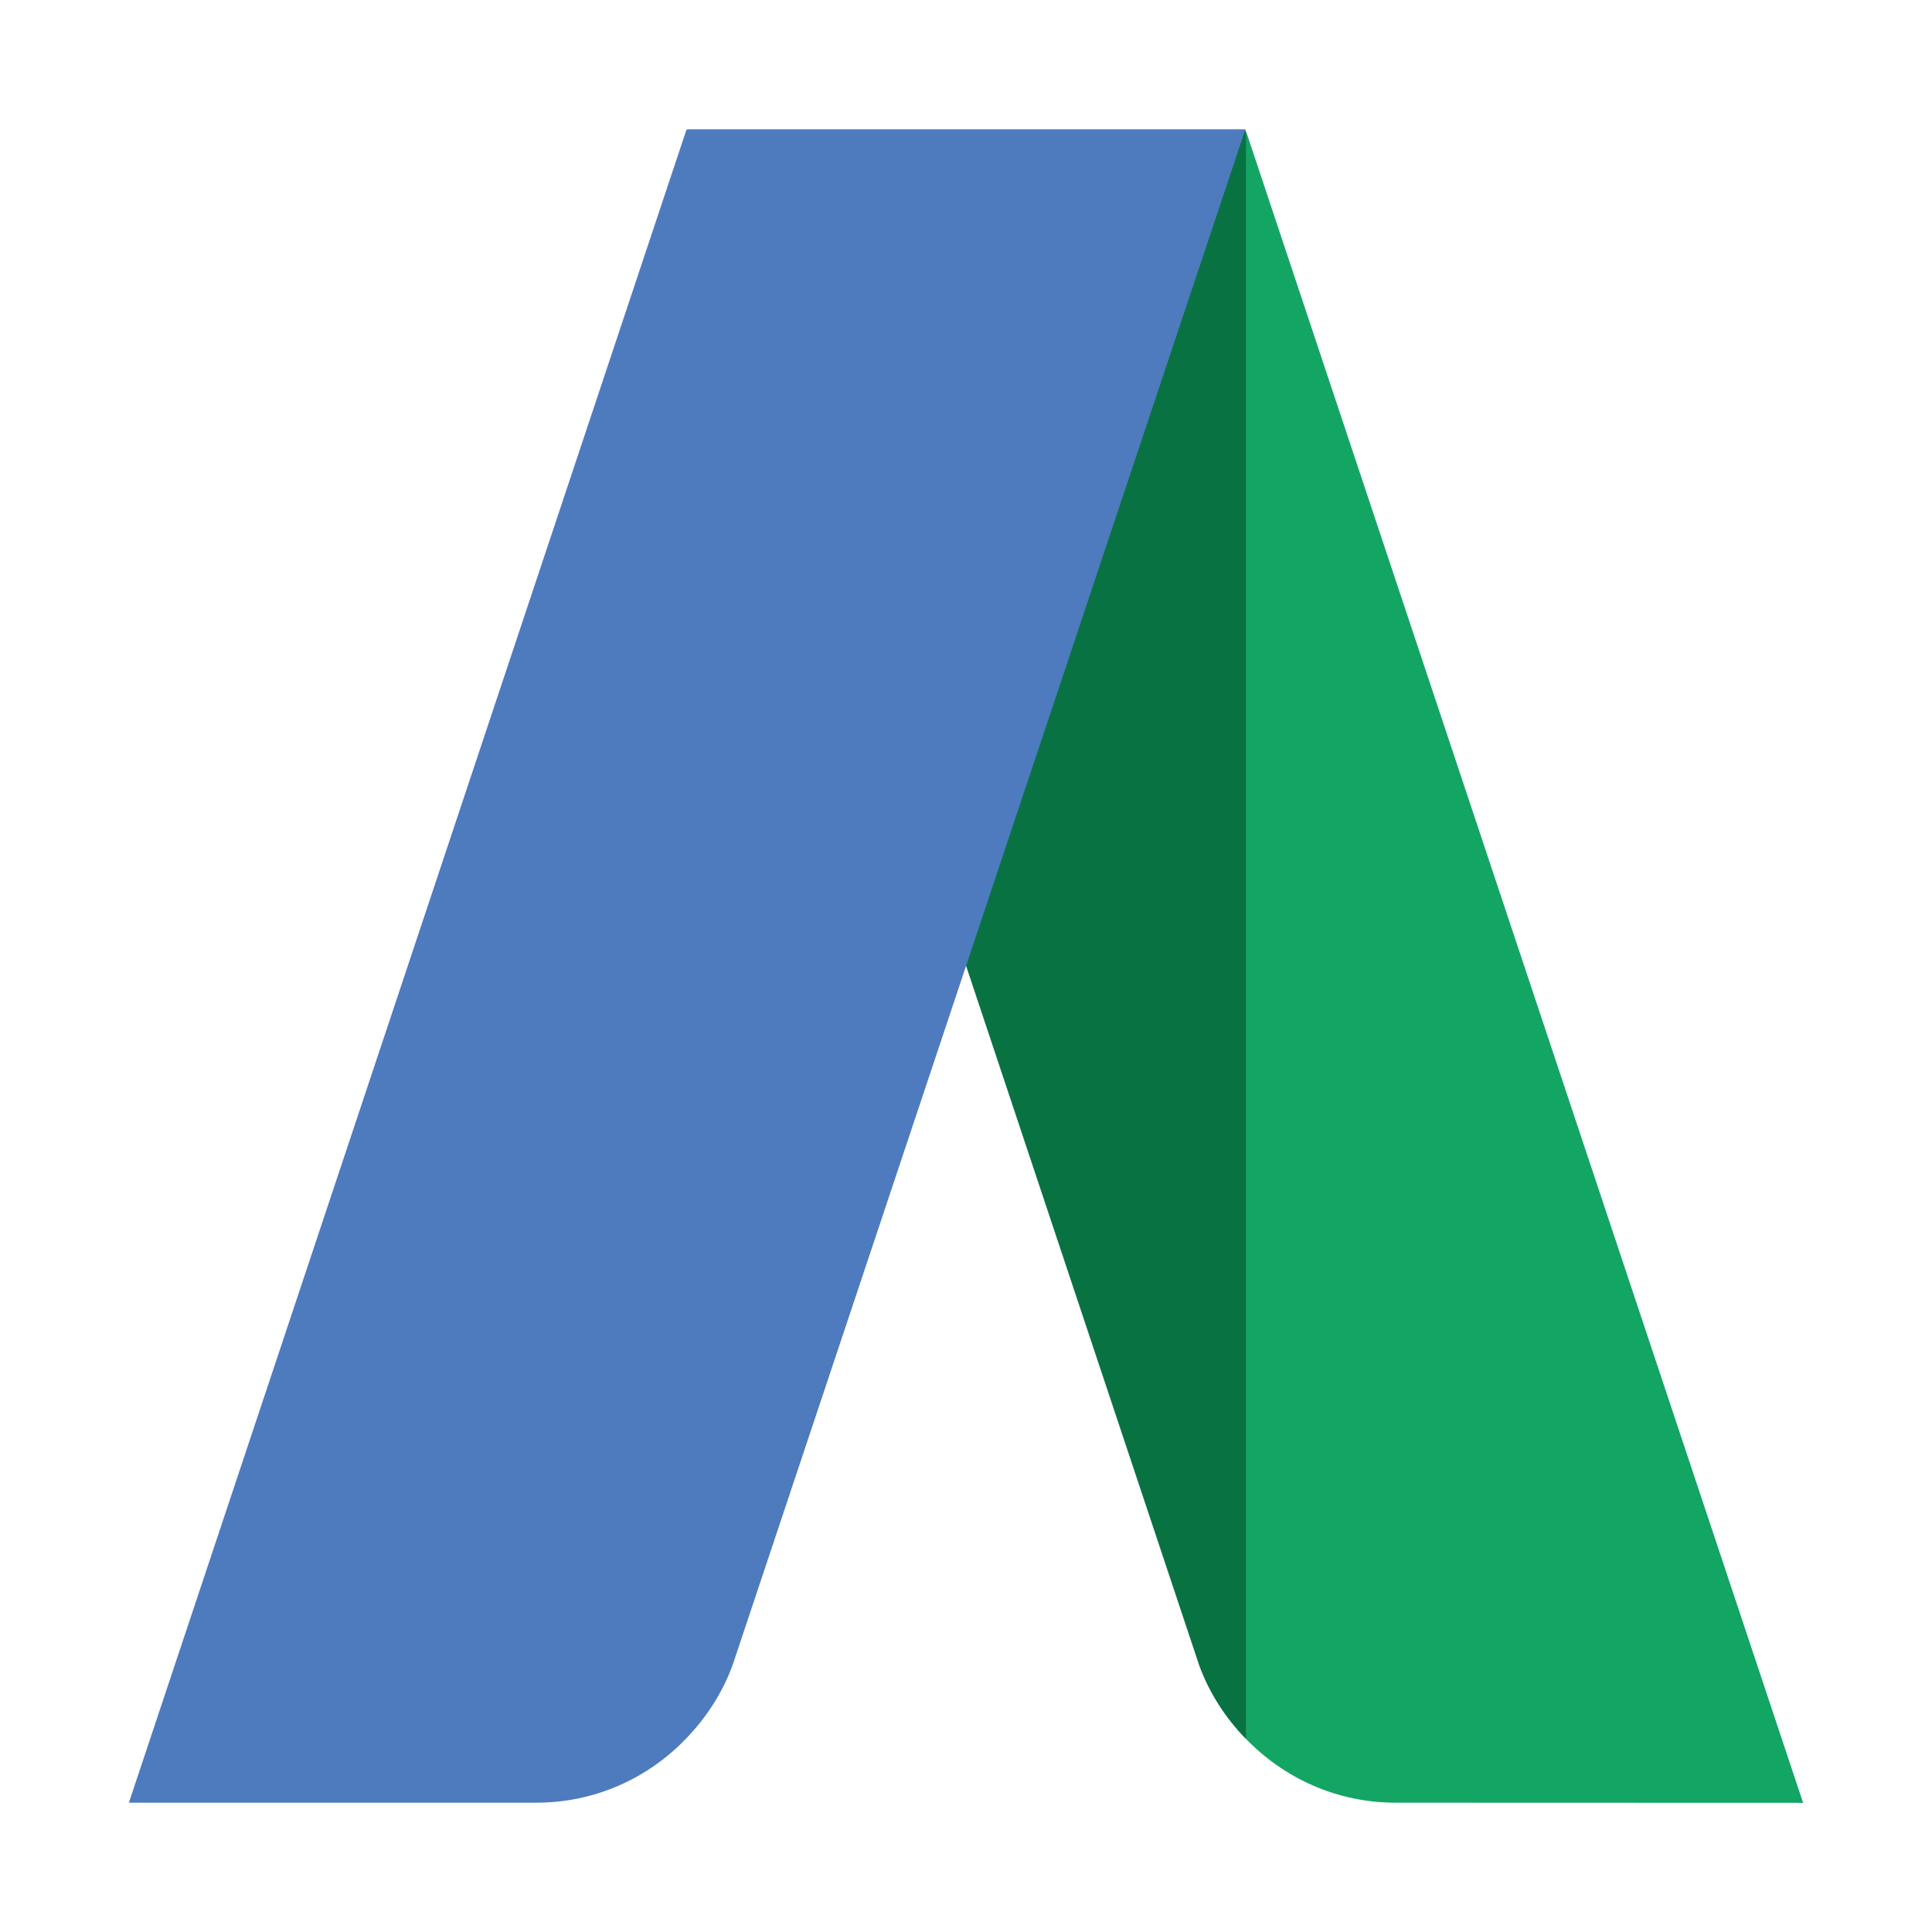 <?xml version="1.0" encoding="utf-8"?>
<!-- Generator: Adobe Illustrator 23.0.0, SVG Export Plug-In . SVG Version: 6.00 Build 0)  -->
<svg version="1.1" id="Layer_1" xmlns="http://www.w3.org/2000/svg" xmlns:xlink="http://www.w3.org/1999/xlink" x="0px" y="0px"
	 viewBox="0 0 150 150" style="enable-background:new 0 0 150 150;" xml:space="preserve">
<style type="text/css">
	.st0{fill:#097243;}
	.st1{fill:#13A564;}
	.st2{fill:#4D7BBE;}
</style>
<g>
	<path class="st0" d="M75,74.97l18.07,54.22c0.01,0.01,0.01,0.02,0.01,0.04c0.79,2.19,2.06,4.15,3.65,5.78l2-4.17L97.53,14.01
		l-0.81-3.82l-0.05-0.13l-1.67,1.42L74.32,73.42L75,74.97"/>
	<path class="st1" d="M108.35,139.96l31.65,0.01l-0.03-0.07L96.74,10.18v124.83C99.68,138.05,103.78,139.96,108.35,139.96"/>
	<path class="st2" d="M53.33,10.06l-0.01,0.05l-0.02-0.05L10.03,139.89L10,139.96h31.65c4.56,0,8.67-1.91,11.6-4.96
		c1.59-1.64,2.86-3.59,3.65-5.78c0.01-0.02,0.01-0.03,0.01-0.03L96.69,10.04H53.32L53.33,10.06L53.33,10.06"/>
</g>
</svg>
